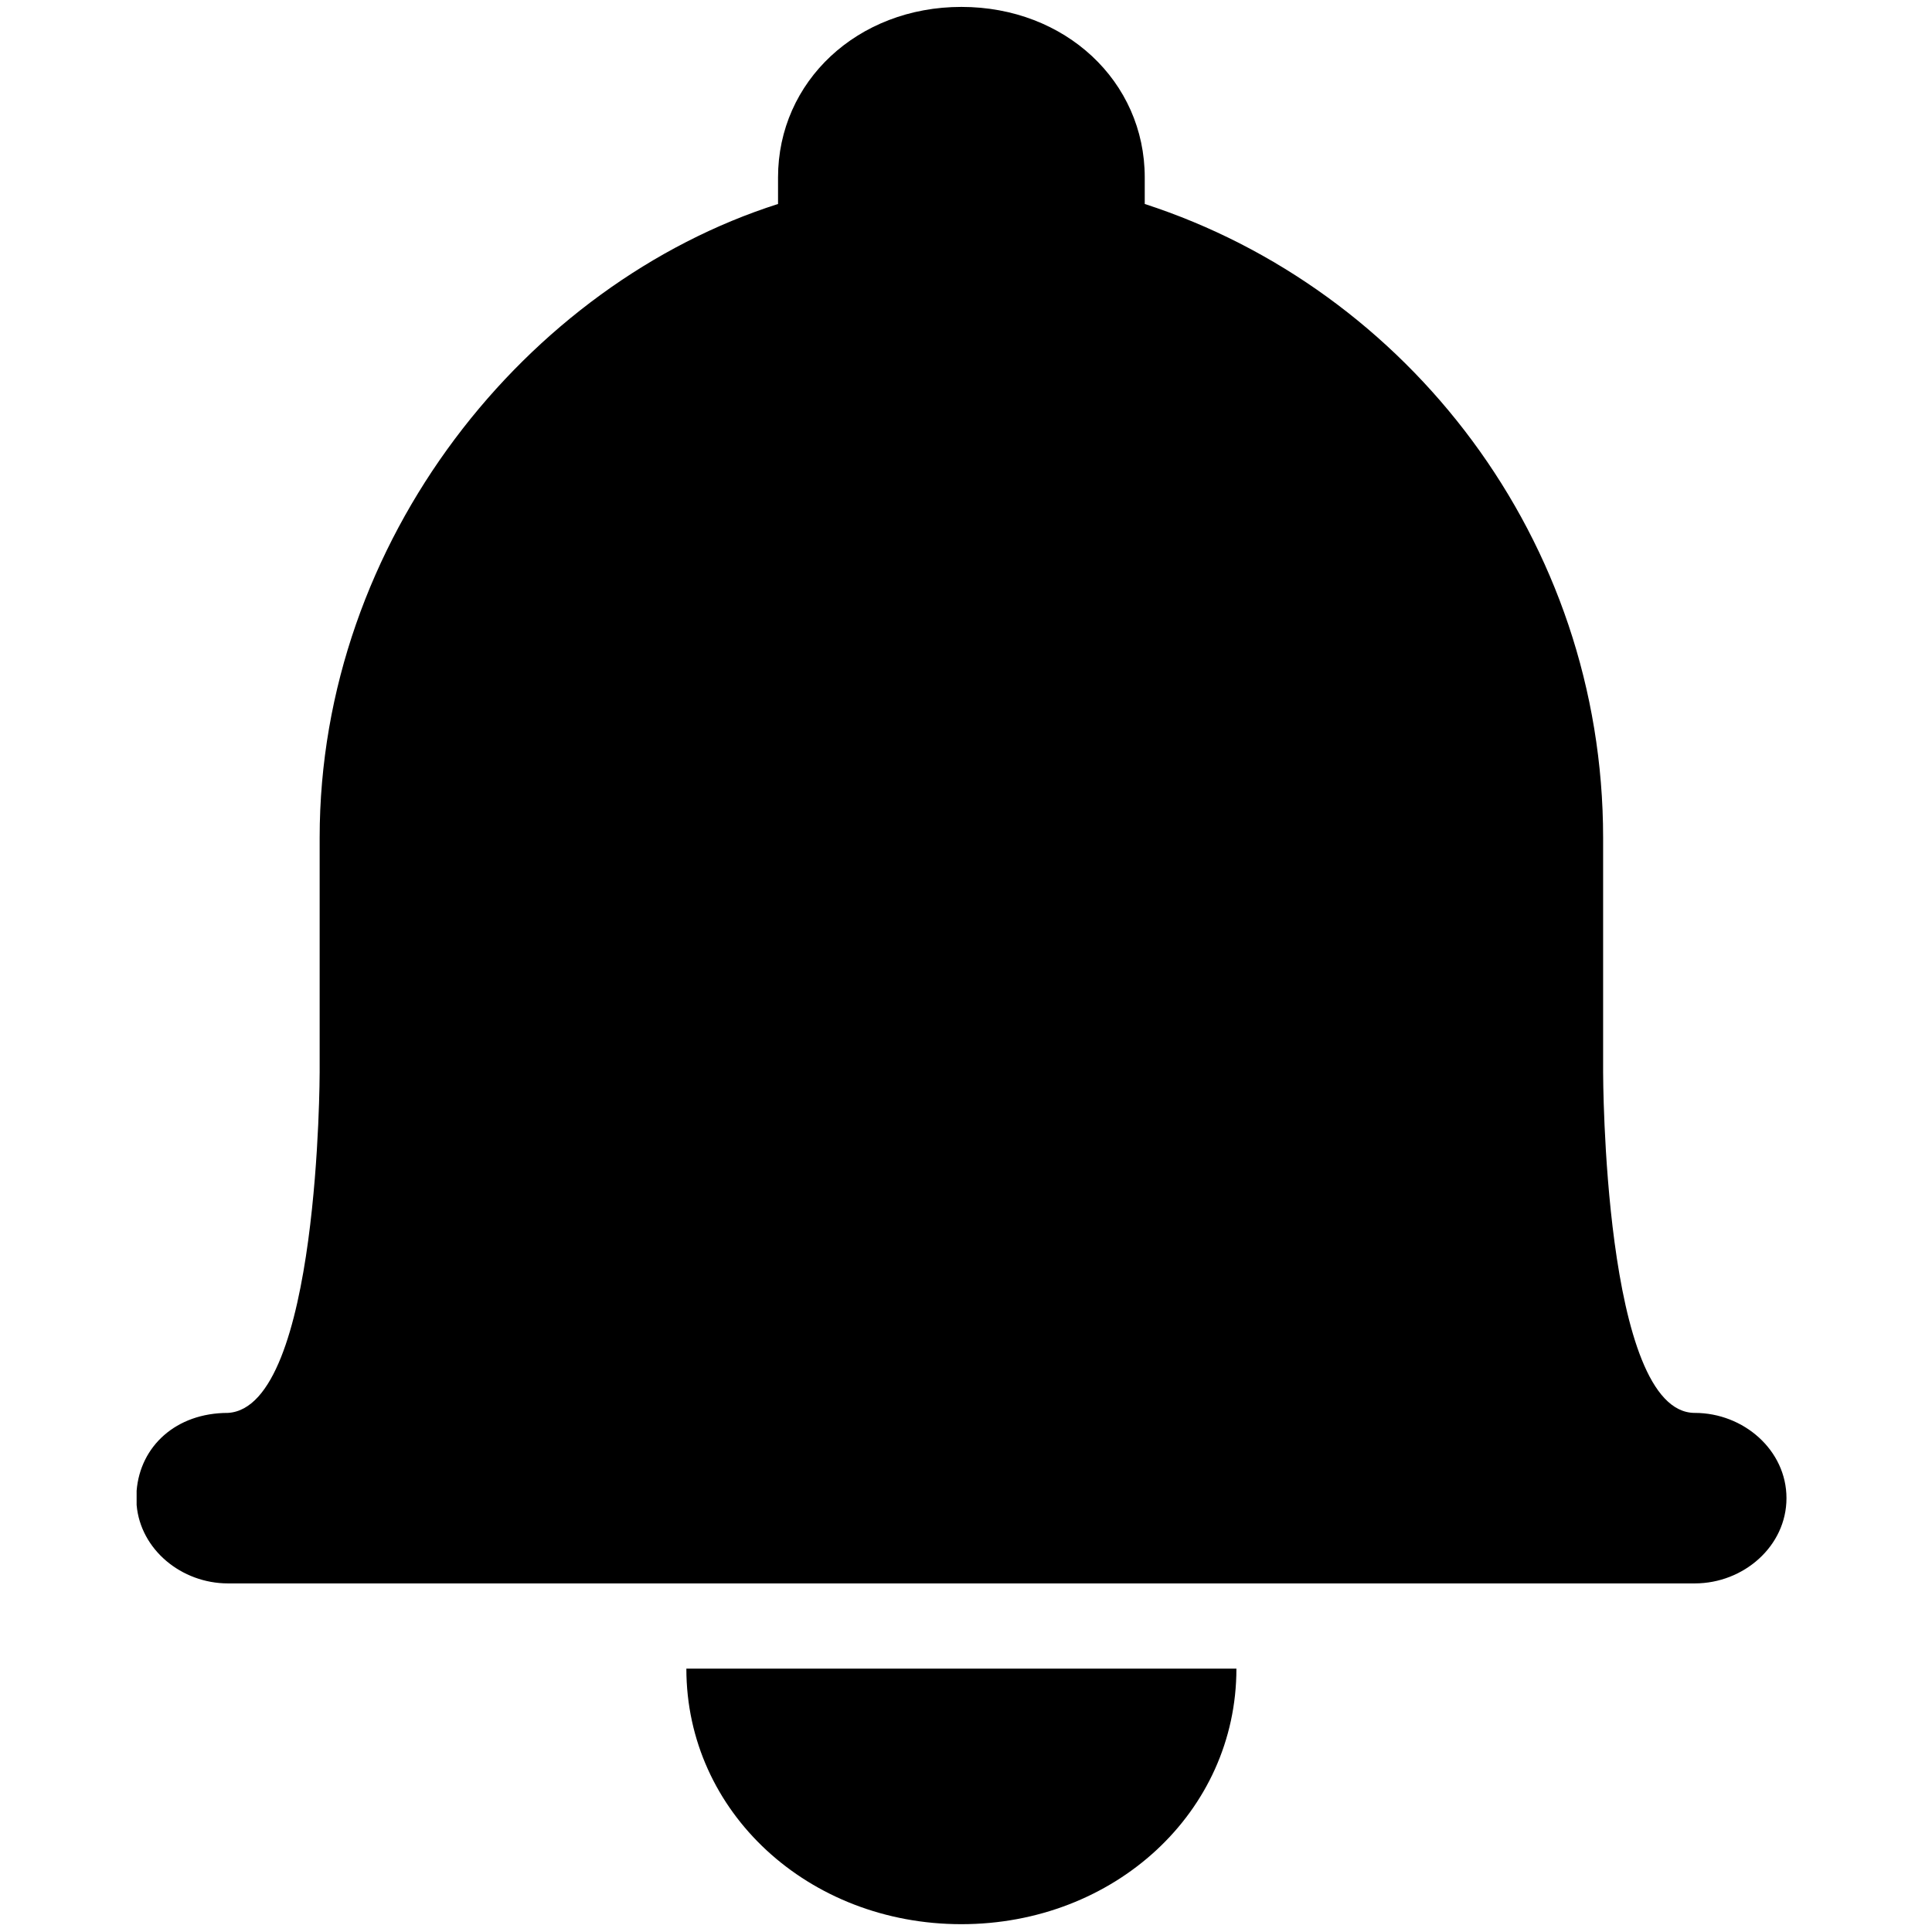 <?xml version="1.0" standalone="no"?><!DOCTYPE svg PUBLIC "-//W3C//DTD SVG 1.1//EN" "http://www.w3.org/Graphics/SVG/1.1/DTD/svg11.dtd"><svg t="1557114561650" class="icon" style="" viewBox="0 0 1024 1024" version="1.1" xmlns="http://www.w3.org/2000/svg" p-id="4825" xmlns:xlink="http://www.w3.org/1999/xlink" width="200" height="200"><defs><style type="text/css"></style></defs><path d="M898.276 748.869c-48.589 0-48.589-180.627-48.589-180.627v-124.2c0-158.031-103.649-290.745-242.949-335.929v-14.08c0-50.861-42.119-90.369-97.181-90.369-55.064 0-97.18 39.508-97.18 90.369v14.08c-132.832 42.345-242.953 177.781-242.953 335.929v124.2s0 177.788-48.593 180.627c-27.643 0-46.513 17.74-48.416 41.241v7.559c2.032 23.657 23.776 41.568 48.416 41.568H898.276c25.887 0 48.593-19.756 48.593-45.183 0-25.434-22.707-45.185-48.593-45.185zM655.325 884.421H363.786c0 76.178 64.826 135.437 145.771 135.437s145.768-59.259 145.768-135.437z" p-id="4826"></path></svg>